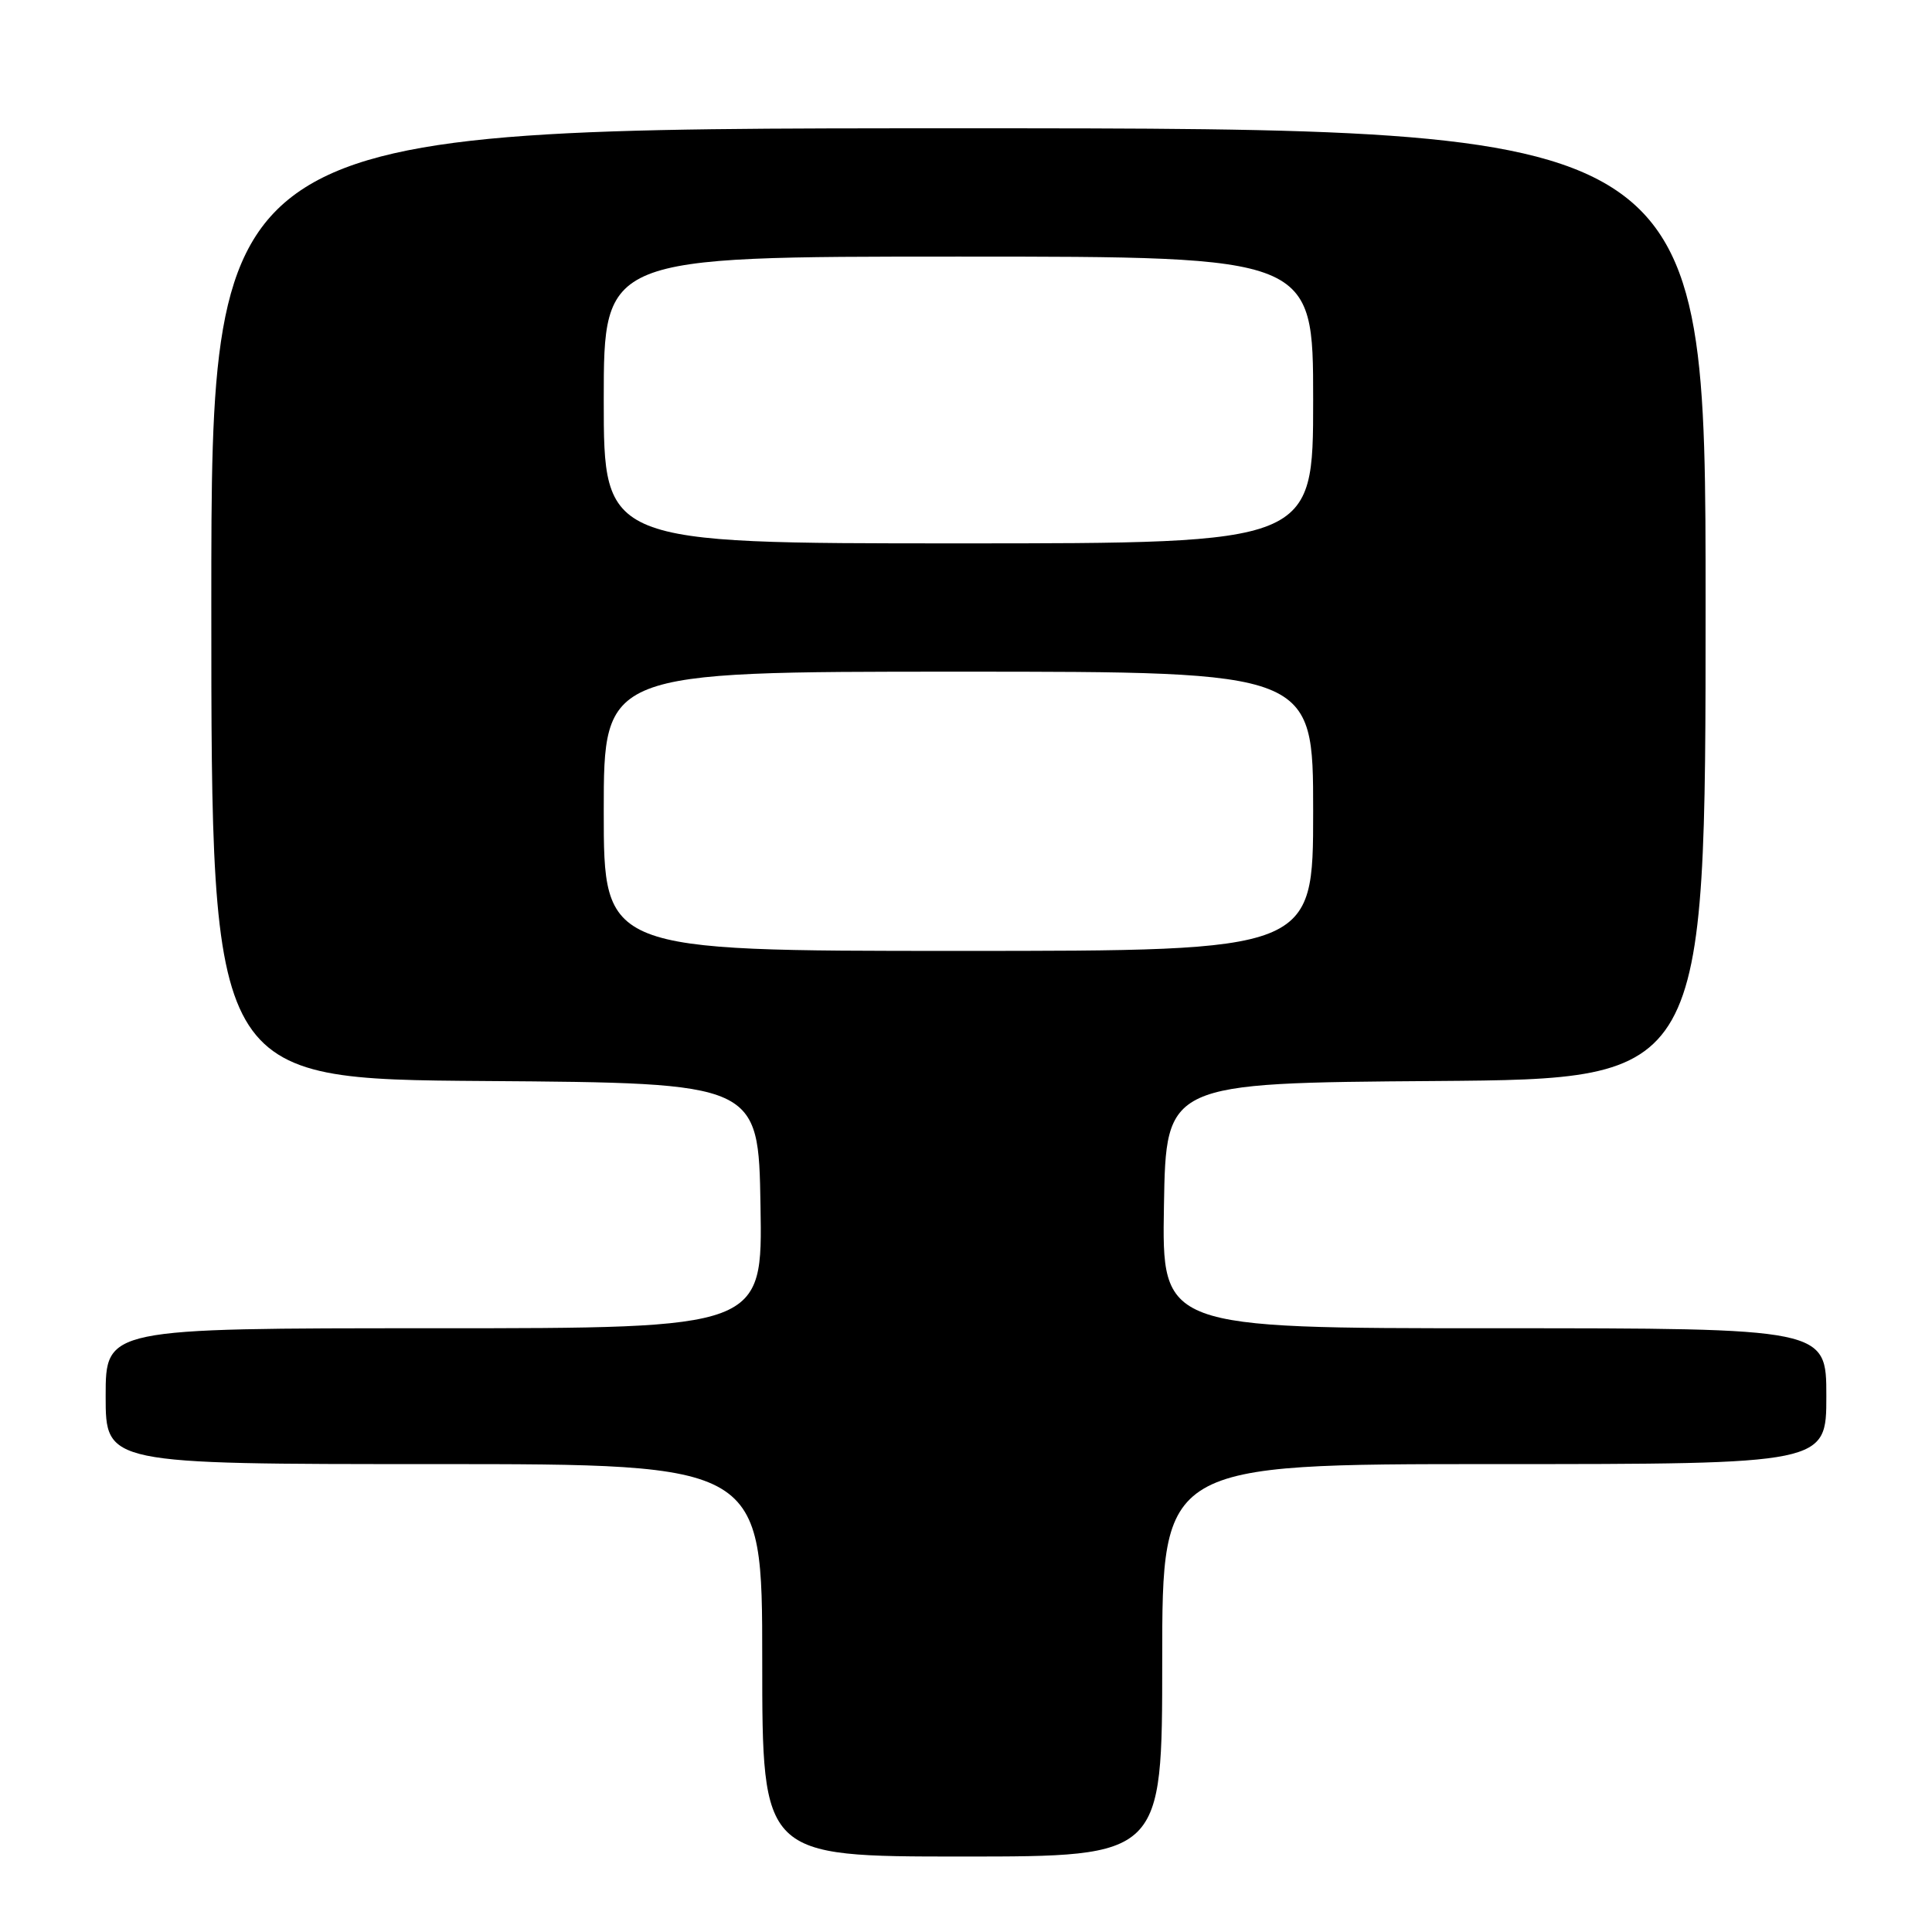 <?xml version="1.0" encoding="UTF-8" standalone="no"?>
<!DOCTYPE svg PUBLIC "-//W3C//DTD SVG 1.1//EN" "http://www.w3.org/Graphics/SVG/1.1/DTD/svg11.dtd" >
<svg xmlns="http://www.w3.org/2000/svg" xmlns:xlink="http://www.w3.org/1999/xlink" version="1.1" viewBox="0 0 256 256">
 <g >
 <path fill="currentColor"
d=" M 154.00 220.00 C 154.00 194.00 154.00 194.00 198.00 194.00 C 242.00 194.00 242.00 194.00 242.00 185.00 C 242.00 176.00 242.00 176.00 197.98 176.00 C 153.95 176.00 153.95 176.00 154.23 159.75 C 154.50 143.50 154.50 143.50 190.25 143.24 C 226.00 142.97 226.00 142.97 226.00 79.99 C 226.00 17.00 226.00 17.00 127.00 17.00 C 28.00 17.00 28.00 17.00 28.00 79.99 C 28.00 142.98 28.00 142.98 64.25 143.24 C 100.50 143.50 100.50 143.50 100.77 159.75 C 101.05 176.00 101.05 176.00 57.52 176.00 C 14.00 176.00 14.00 176.00 14.00 185.00 C 14.00 194.00 14.00 194.00 57.50 194.00 C 101.00 194.00 101.00 194.00 101.00 220.00 C 101.00 246.00 101.00 246.00 127.50 246.00 C 154.00 246.00 154.00 246.00 154.00 220.00 Z  M 80.00 107.50 C 80.00 89.00 80.00 89.00 127.00 89.00 C 174.00 89.00 174.00 89.00 174.00 107.50 C 174.00 126.00 174.00 126.00 127.00 126.00 C 80.00 126.00 80.00 126.00 80.00 107.50 Z  M 80.00 53.00 C 80.00 34.00 80.00 34.00 127.00 34.00 C 174.00 34.00 174.00 34.00 174.00 53.00 C 174.00 72.00 174.00 72.00 127.00 72.00 C 80.00 72.00 80.00 72.00 80.00 53.00 Z "/>
</g>
</svg>